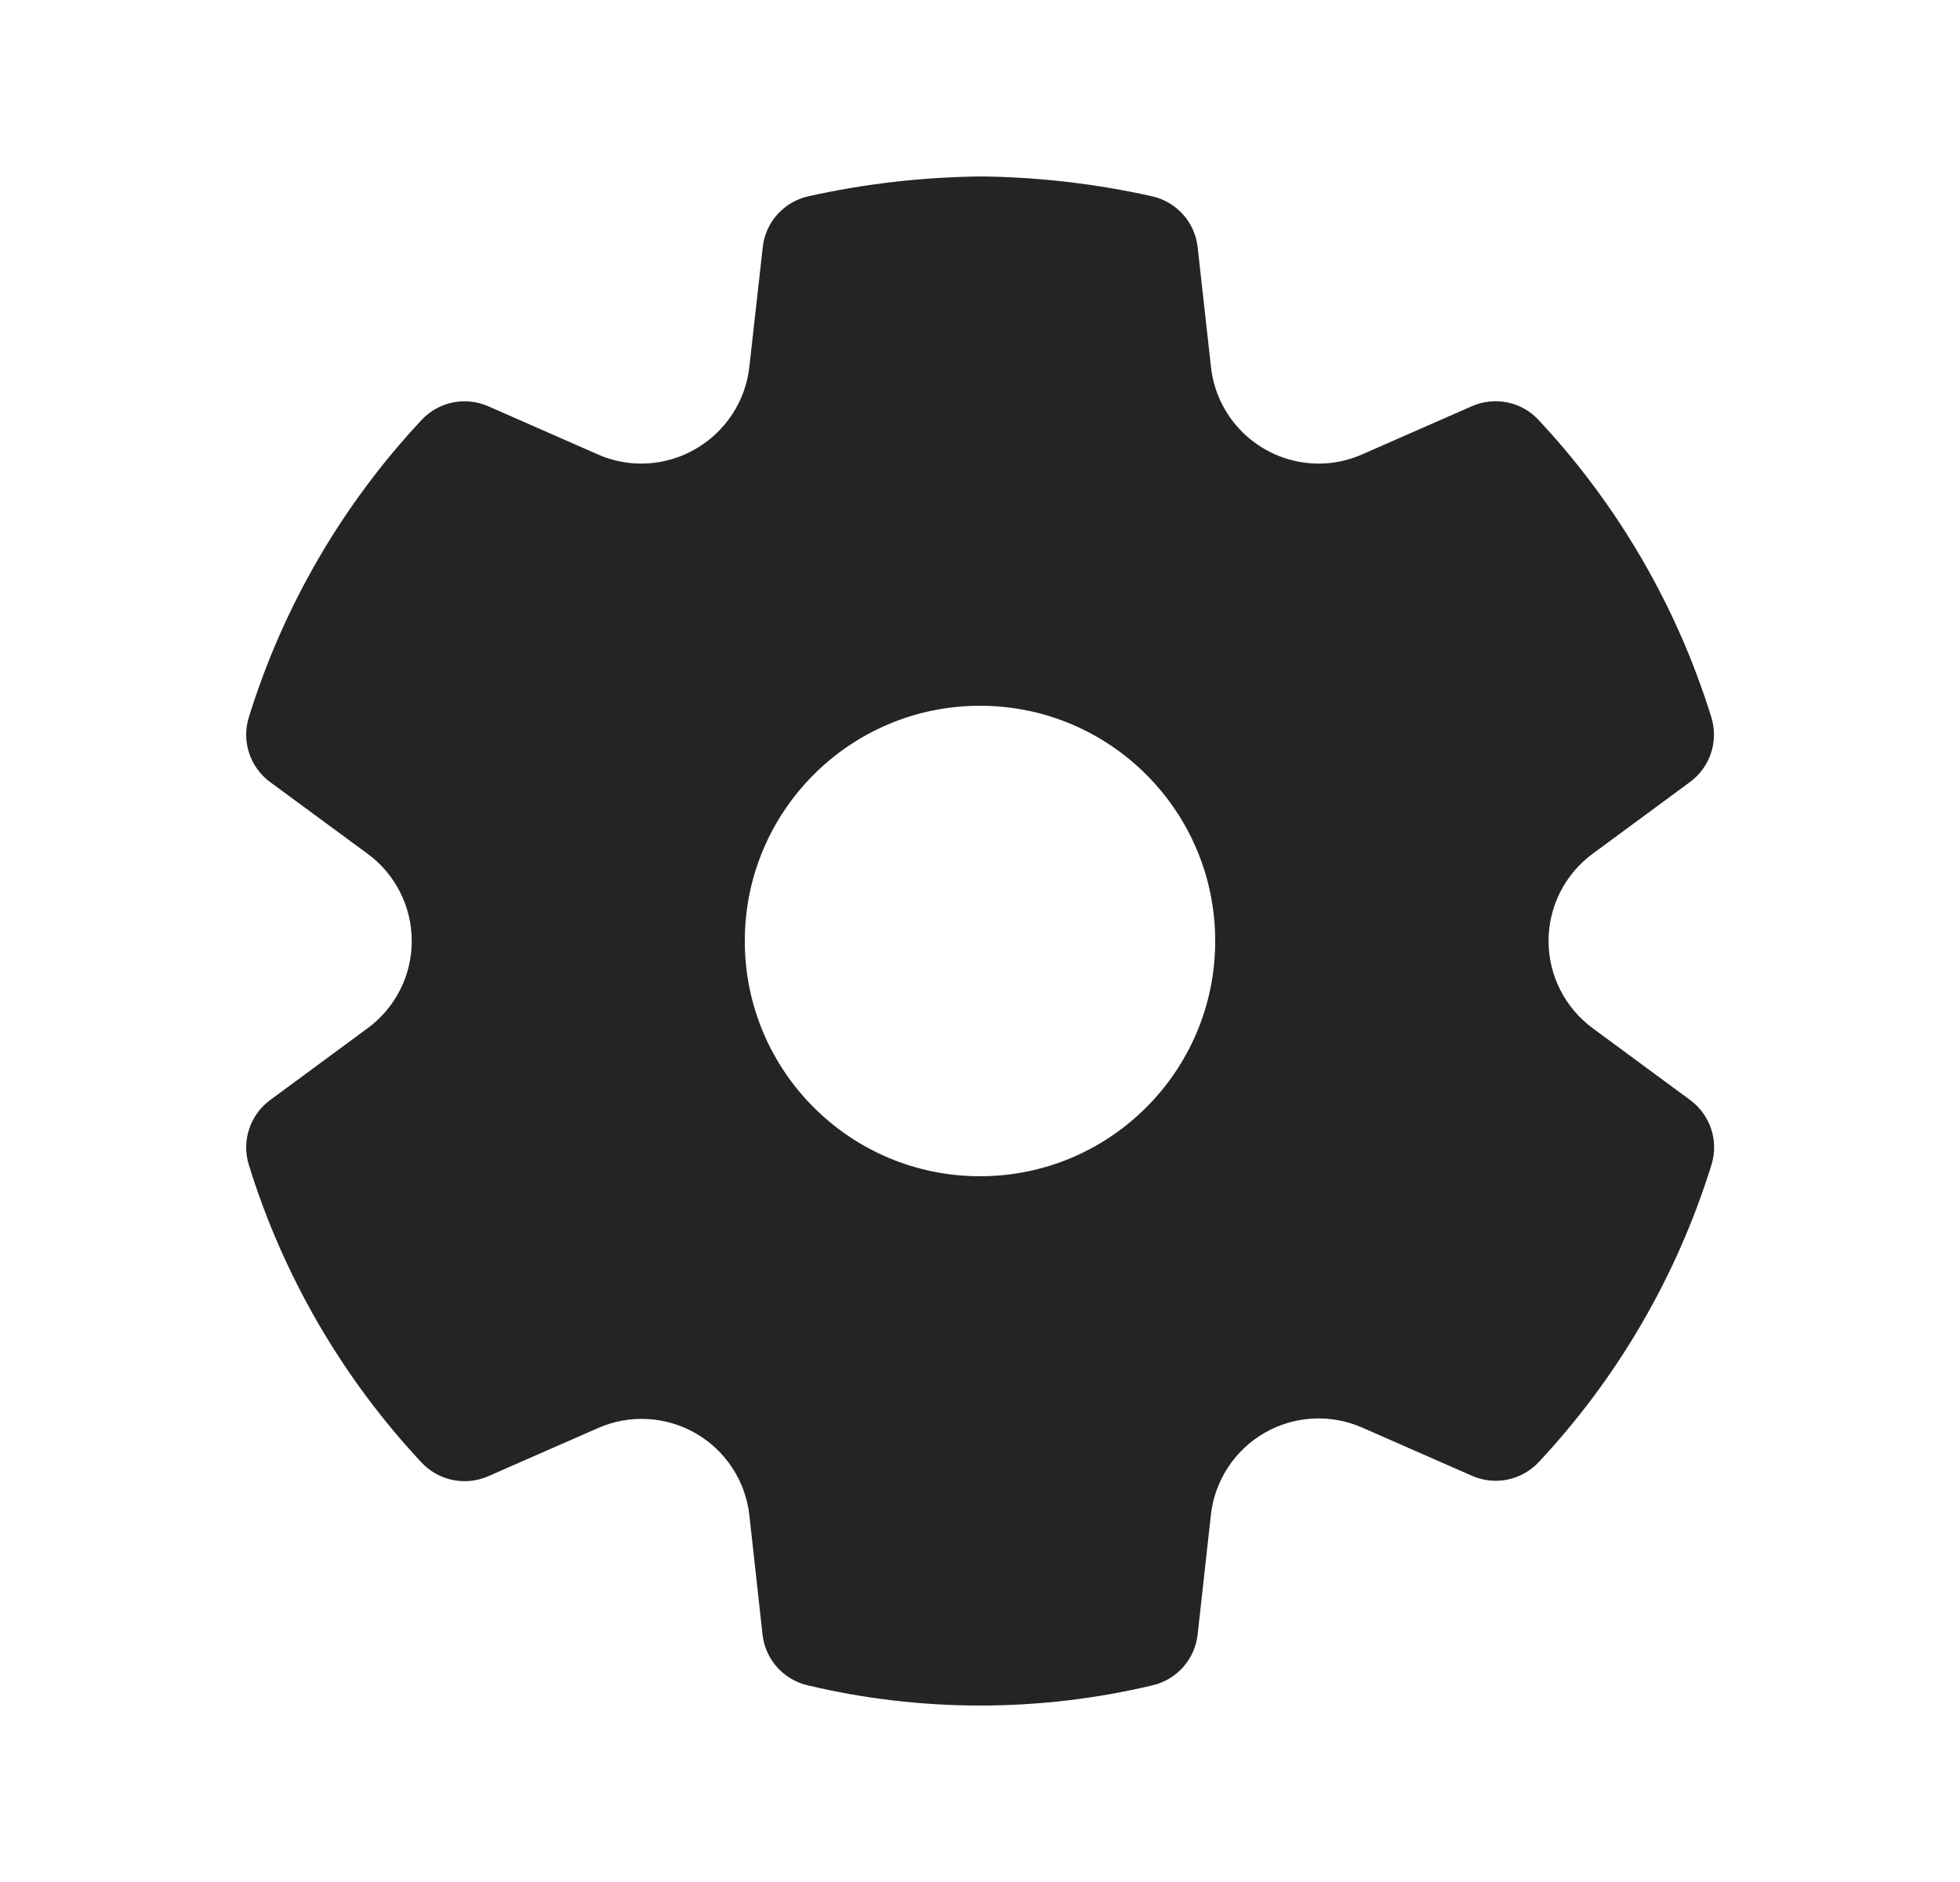 <svg width="25" height="24" viewBox="0 0 25 24" fill="none" xmlns="http://www.w3.org/2000/svg">
<path d="M12.512 2.25C13.246 2.258 13.978 2.343 14.694 2.503C15.007 2.573 15.241 2.834 15.276 3.152L15.446 4.679C15.523 5.38 16.115 5.911 16.821 5.912C17.011 5.912 17.198 5.872 17.373 5.795L18.774 5.18C19.065 5.052 19.406 5.121 19.623 5.354C20.635 6.435 21.389 7.731 21.828 9.146C21.923 9.451 21.814 9.782 21.557 9.972L20.315 10.887C19.961 11.147 19.752 11.56 19.752 11.999C19.752 12.439 19.961 12.852 20.316 13.113L21.558 14.028C21.816 14.218 21.925 14.549 21.83 14.854C21.391 16.268 20.638 17.565 19.626 18.646C19.409 18.878 19.069 18.948 18.778 18.821L17.372 18.204C16.969 18.028 16.507 18.054 16.127 18.274C15.747 18.494 15.494 18.881 15.445 19.318L15.276 20.844C15.241 21.159 15.012 21.418 14.704 21.491C13.256 21.836 11.747 21.836 10.298 21.491C9.99 21.418 9.761 21.159 9.726 20.844L9.558 19.32C9.508 18.884 9.255 18.498 8.875 18.279C8.495 18.06 8.034 18.034 7.633 18.209L6.226 18.826C5.935 18.953 5.594 18.883 5.377 18.651C4.365 17.569 3.611 16.27 3.174 14.855C3.079 14.55 3.188 14.219 3.445 14.029L4.688 13.113C5.043 12.853 5.252 12.44 5.252 12.001C5.252 11.561 5.043 11.148 4.688 10.887L3.445 9.973C3.188 9.783 3.079 9.452 3.174 9.147C3.612 7.732 4.366 6.436 5.378 5.355C5.596 5.122 5.936 5.053 6.228 5.181L7.628 5.796C8.031 5.973 8.494 5.946 8.876 5.723C9.256 5.502 9.51 5.114 9.558 4.678L9.729 3.152C9.764 2.833 9.998 2.573 10.311 2.503C11.028 2.343 11.76 2.259 12.512 2.25ZM12.5 9C10.843 9 9.5 10.343 9.5 12C9.5 13.657 10.843 15 12.5 15C14.157 15 15.5 13.657 15.5 12C15.5 10.343 14.157 9 12.5 9Z" fill="#242424"/>
</svg>
